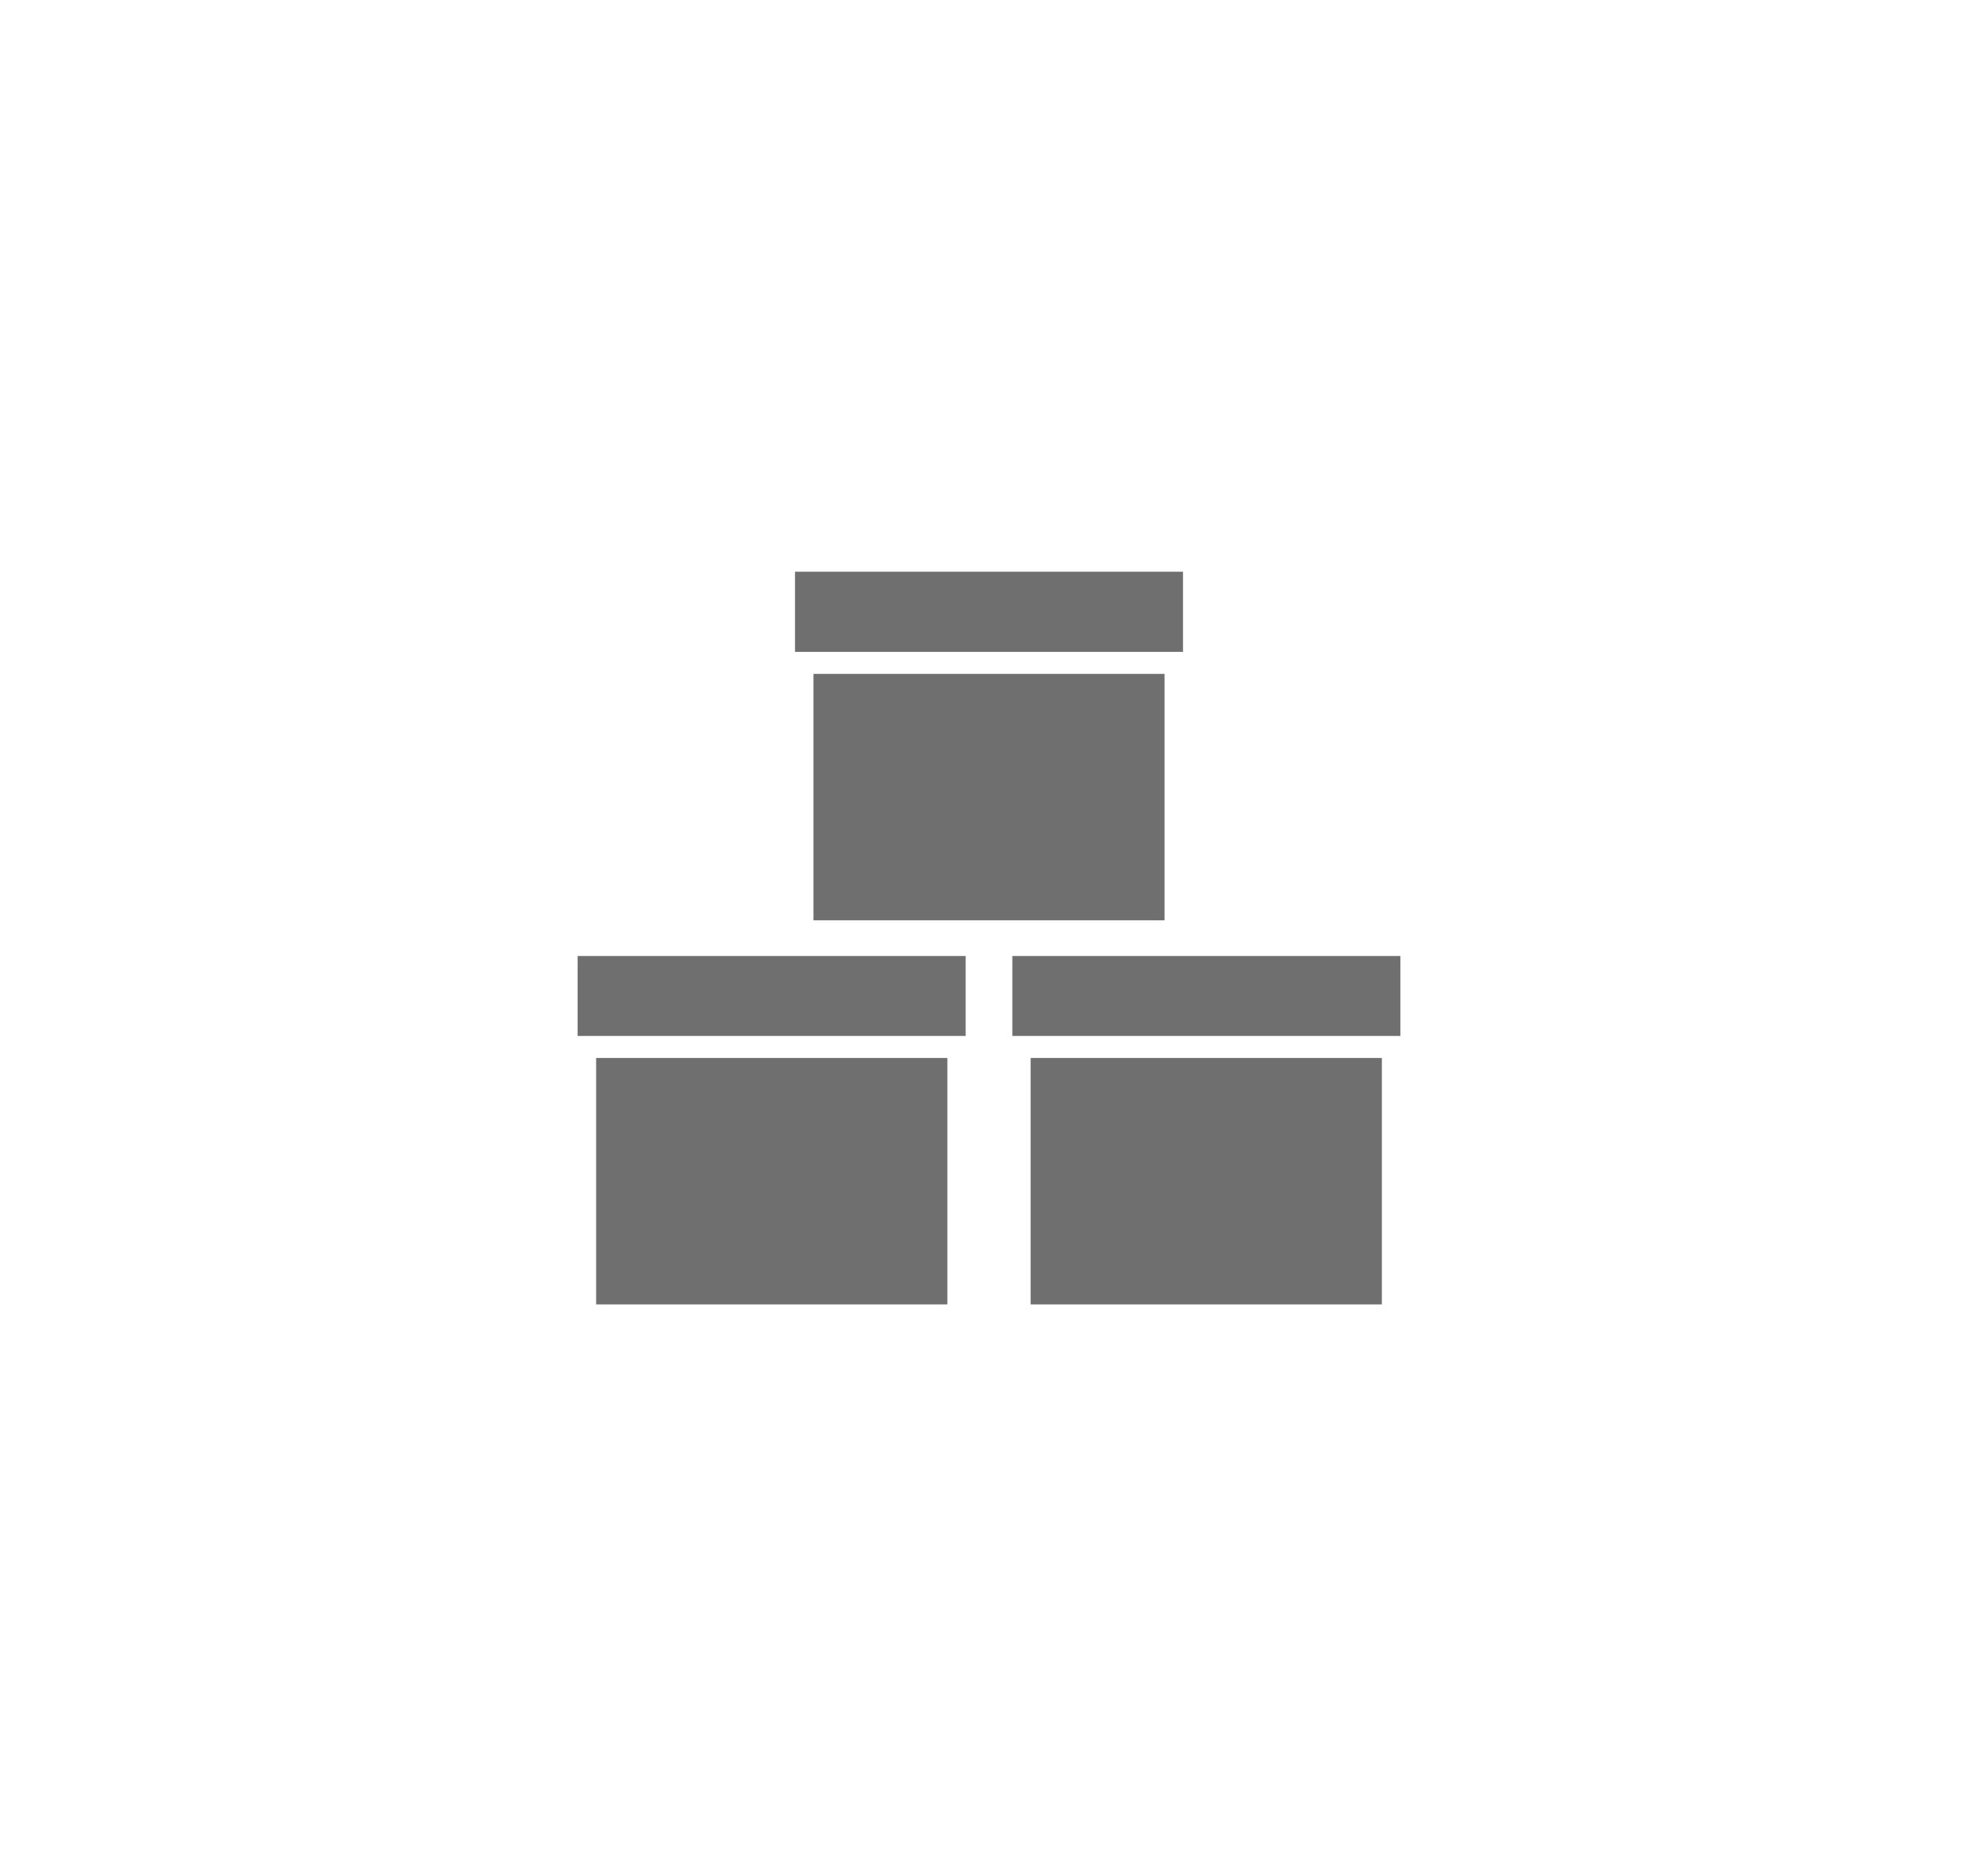 <svg id="Layer_1" data-name="Layer 1" xmlns="http://www.w3.org/2000/svg" viewBox="0 0 89.82 85.2"><defs><style>.cls-1{fill:#706f6f;}</style></defs><polygon class="cls-1" points="58.42 43.41 56.6 43.41 45.97 43.41 45.97 47.04 56.6 47.04 58.42 47.04 63.59 47.04 63.59 43.41 58.42 43.41"/><polygon class="cls-1" points="52.96 48.04 46.8 48.04 46.8 59.23 62.75 59.23 62.75 48.04 56.6 48.04 52.96 48.04"/><polygon class="cls-1" points="36.86 43.41 26.23 43.41 26.23 47.04 36.86 47.04 38.68 47.04 43.85 47.04 43.85 43.41 38.68 43.41 36.86 43.41"/><polygon class="cls-1" points="33.22 48.04 27.07 48.04 27.07 59.23 43.02 59.23 43.02 48.04 36.86 48.04 33.22 48.04"/><polygon class="cls-1" points="48.55 29.6 53.72 29.6 53.72 25.96 48.55 25.96 46.73 25.96 36.1 25.96 36.1 29.6 46.73 29.6 48.55 29.6"/><polygon class="cls-1" points="43.09 30.6 36.94 30.6 36.94 41.79 52.88 41.79 52.88 30.6 46.73 30.6 43.09 30.6"/></svg>